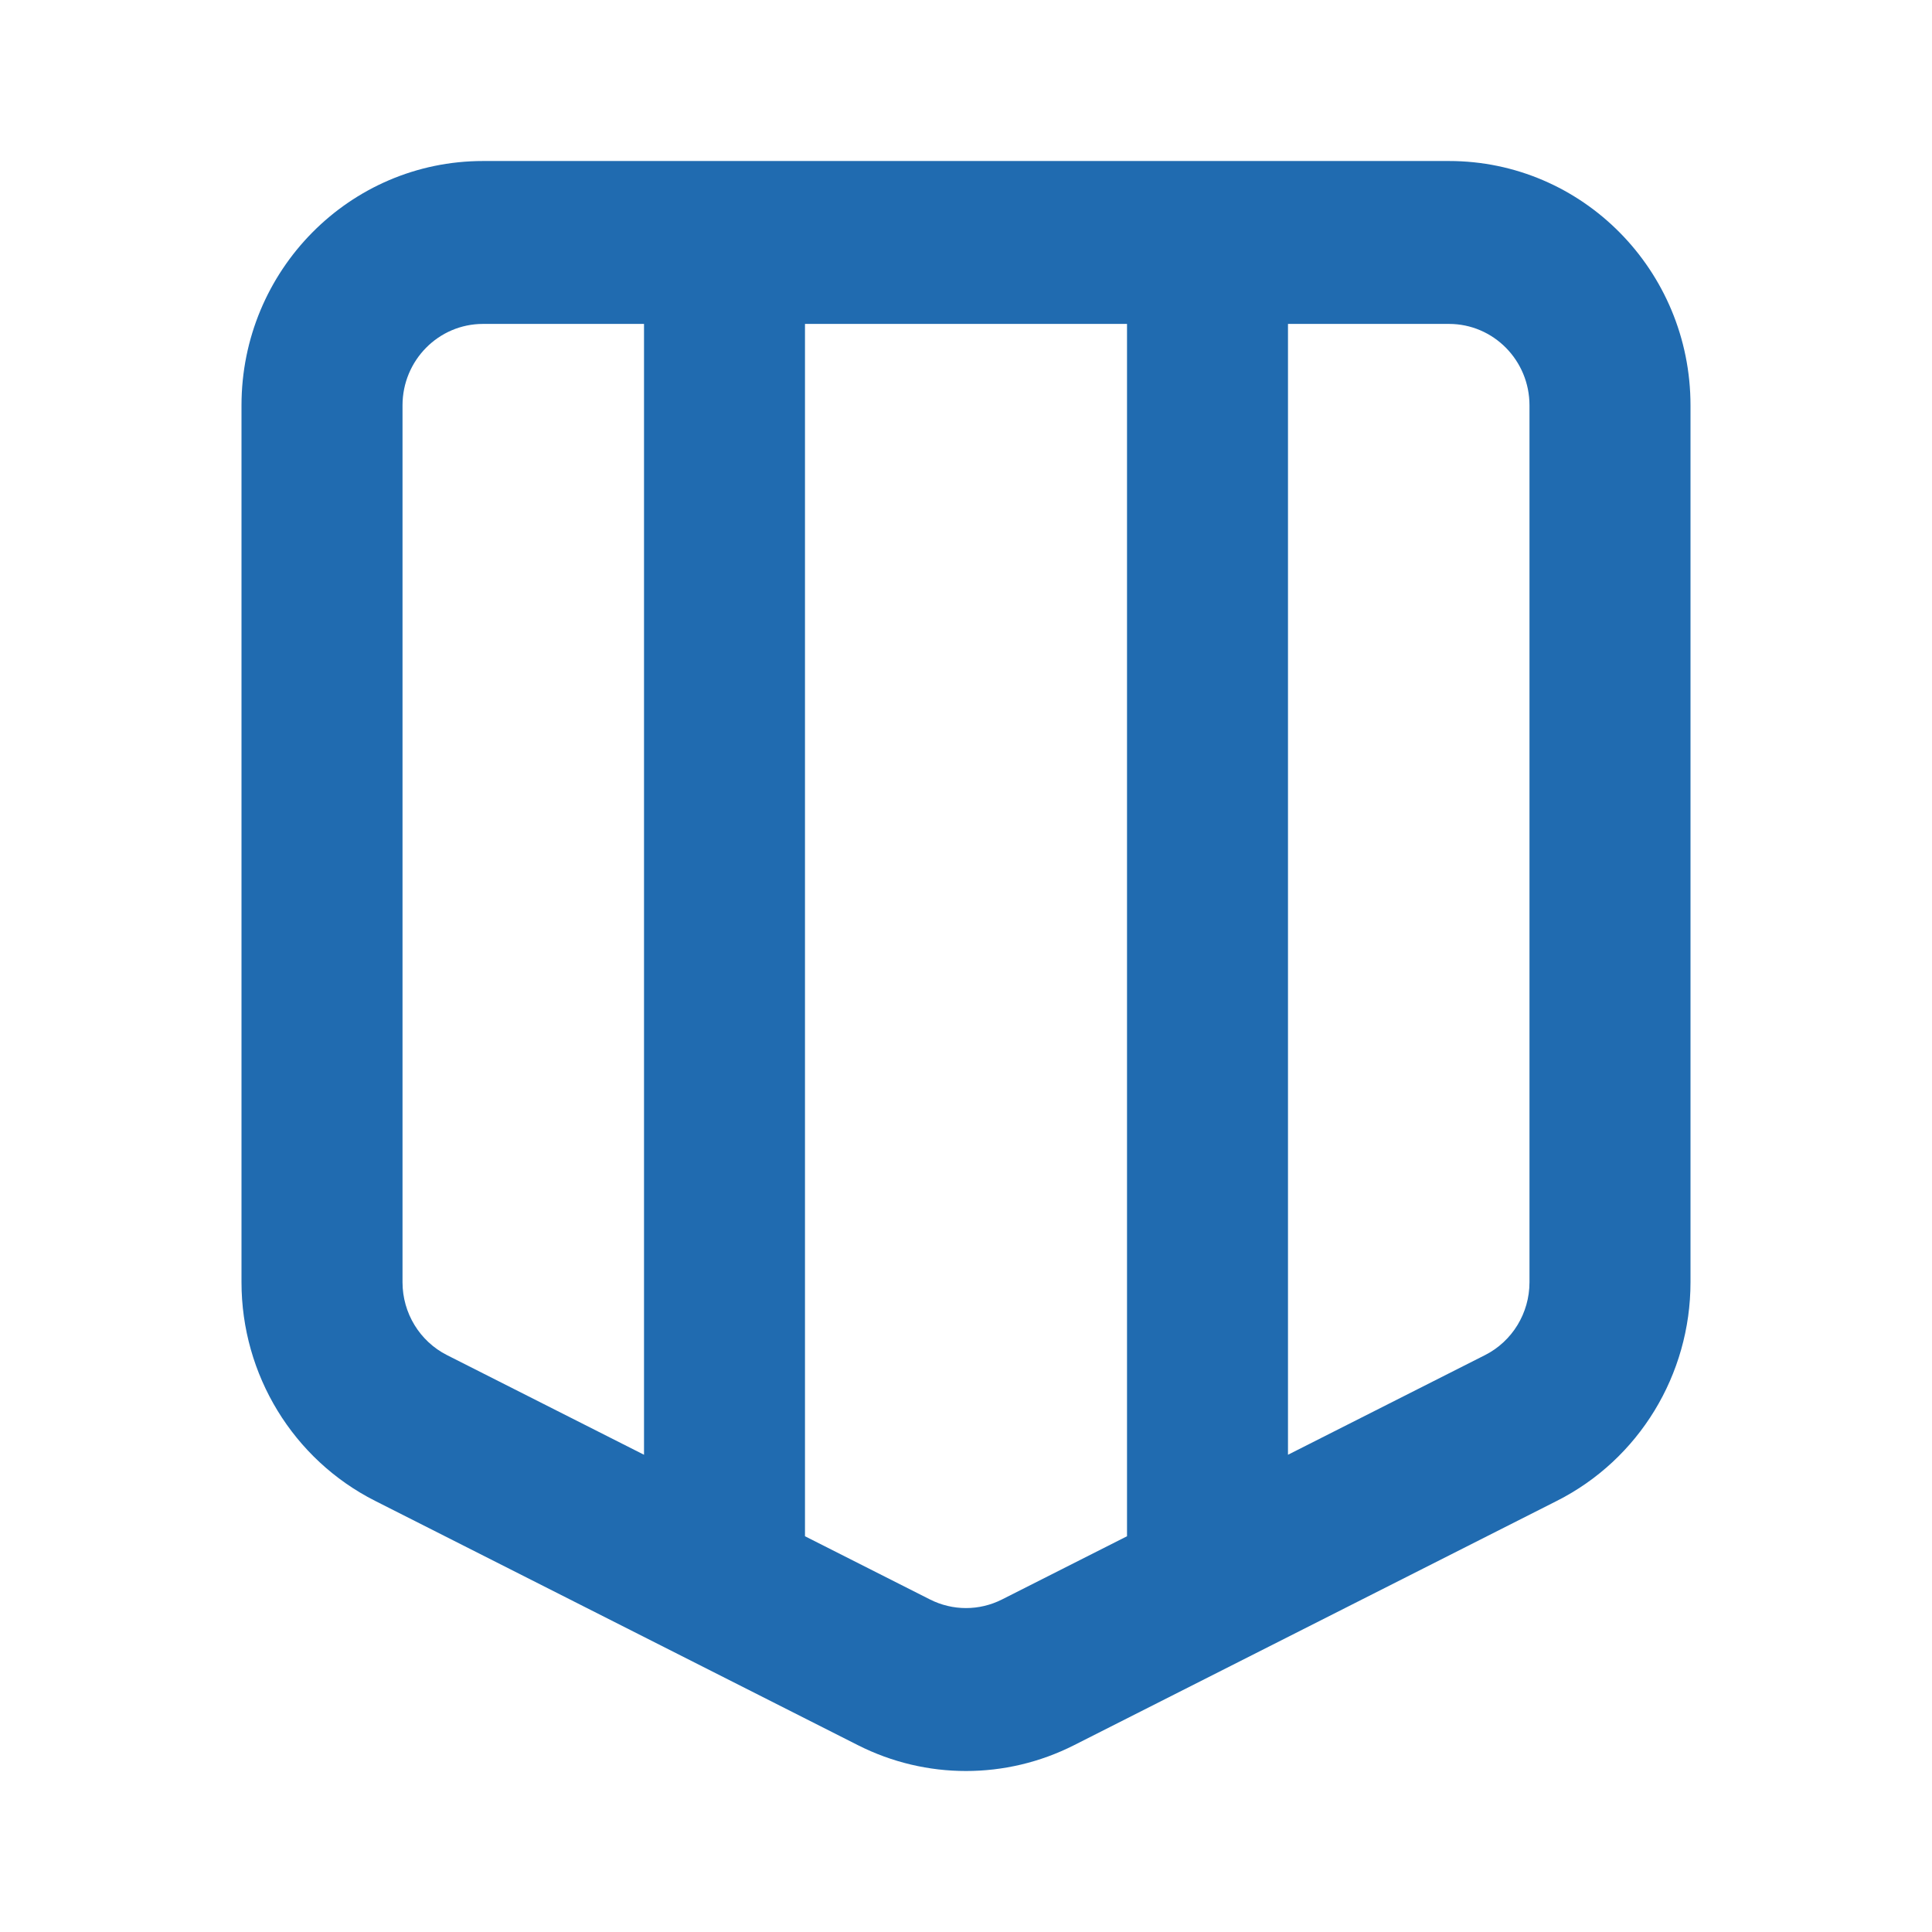 <svg width="50" height="50" viewBox="0 0 50 50" fill="none" xmlns="http://www.w3.org/2000/svg">
<path fill-rule="evenodd" clip-rule="evenodd" d="M6.25 10.491C6.25 6.998 9.048 4.167 12.5 4.167H37.5C40.952 4.167 43.75 6.998 43.75 10.491V33.184C43.75 35.58 42.413 37.77 40.295 38.841L27.795 45.166C26.035 46.056 23.965 46.056 22.205 45.166L9.705 38.841C7.588 37.77 6.25 35.58 6.25 33.184V10.491ZM12.5 8.383C11.349 8.383 10.417 9.327 10.417 10.491V33.184C10.417 33.983 10.863 34.713 11.568 35.07L16.667 37.649V8.383H12.5ZM24.068 41.394L20.833 39.758V8.383H29.167V39.758L25.932 41.394C25.345 41.691 24.655 41.691 24.068 41.394ZM33.333 37.649L38.432 35.07C39.138 34.713 39.583 33.983 39.583 33.184V10.491C39.583 9.327 38.651 8.383 37.5 8.383H33.333V37.649Z" fill="#206BB0"/>
</svg>
